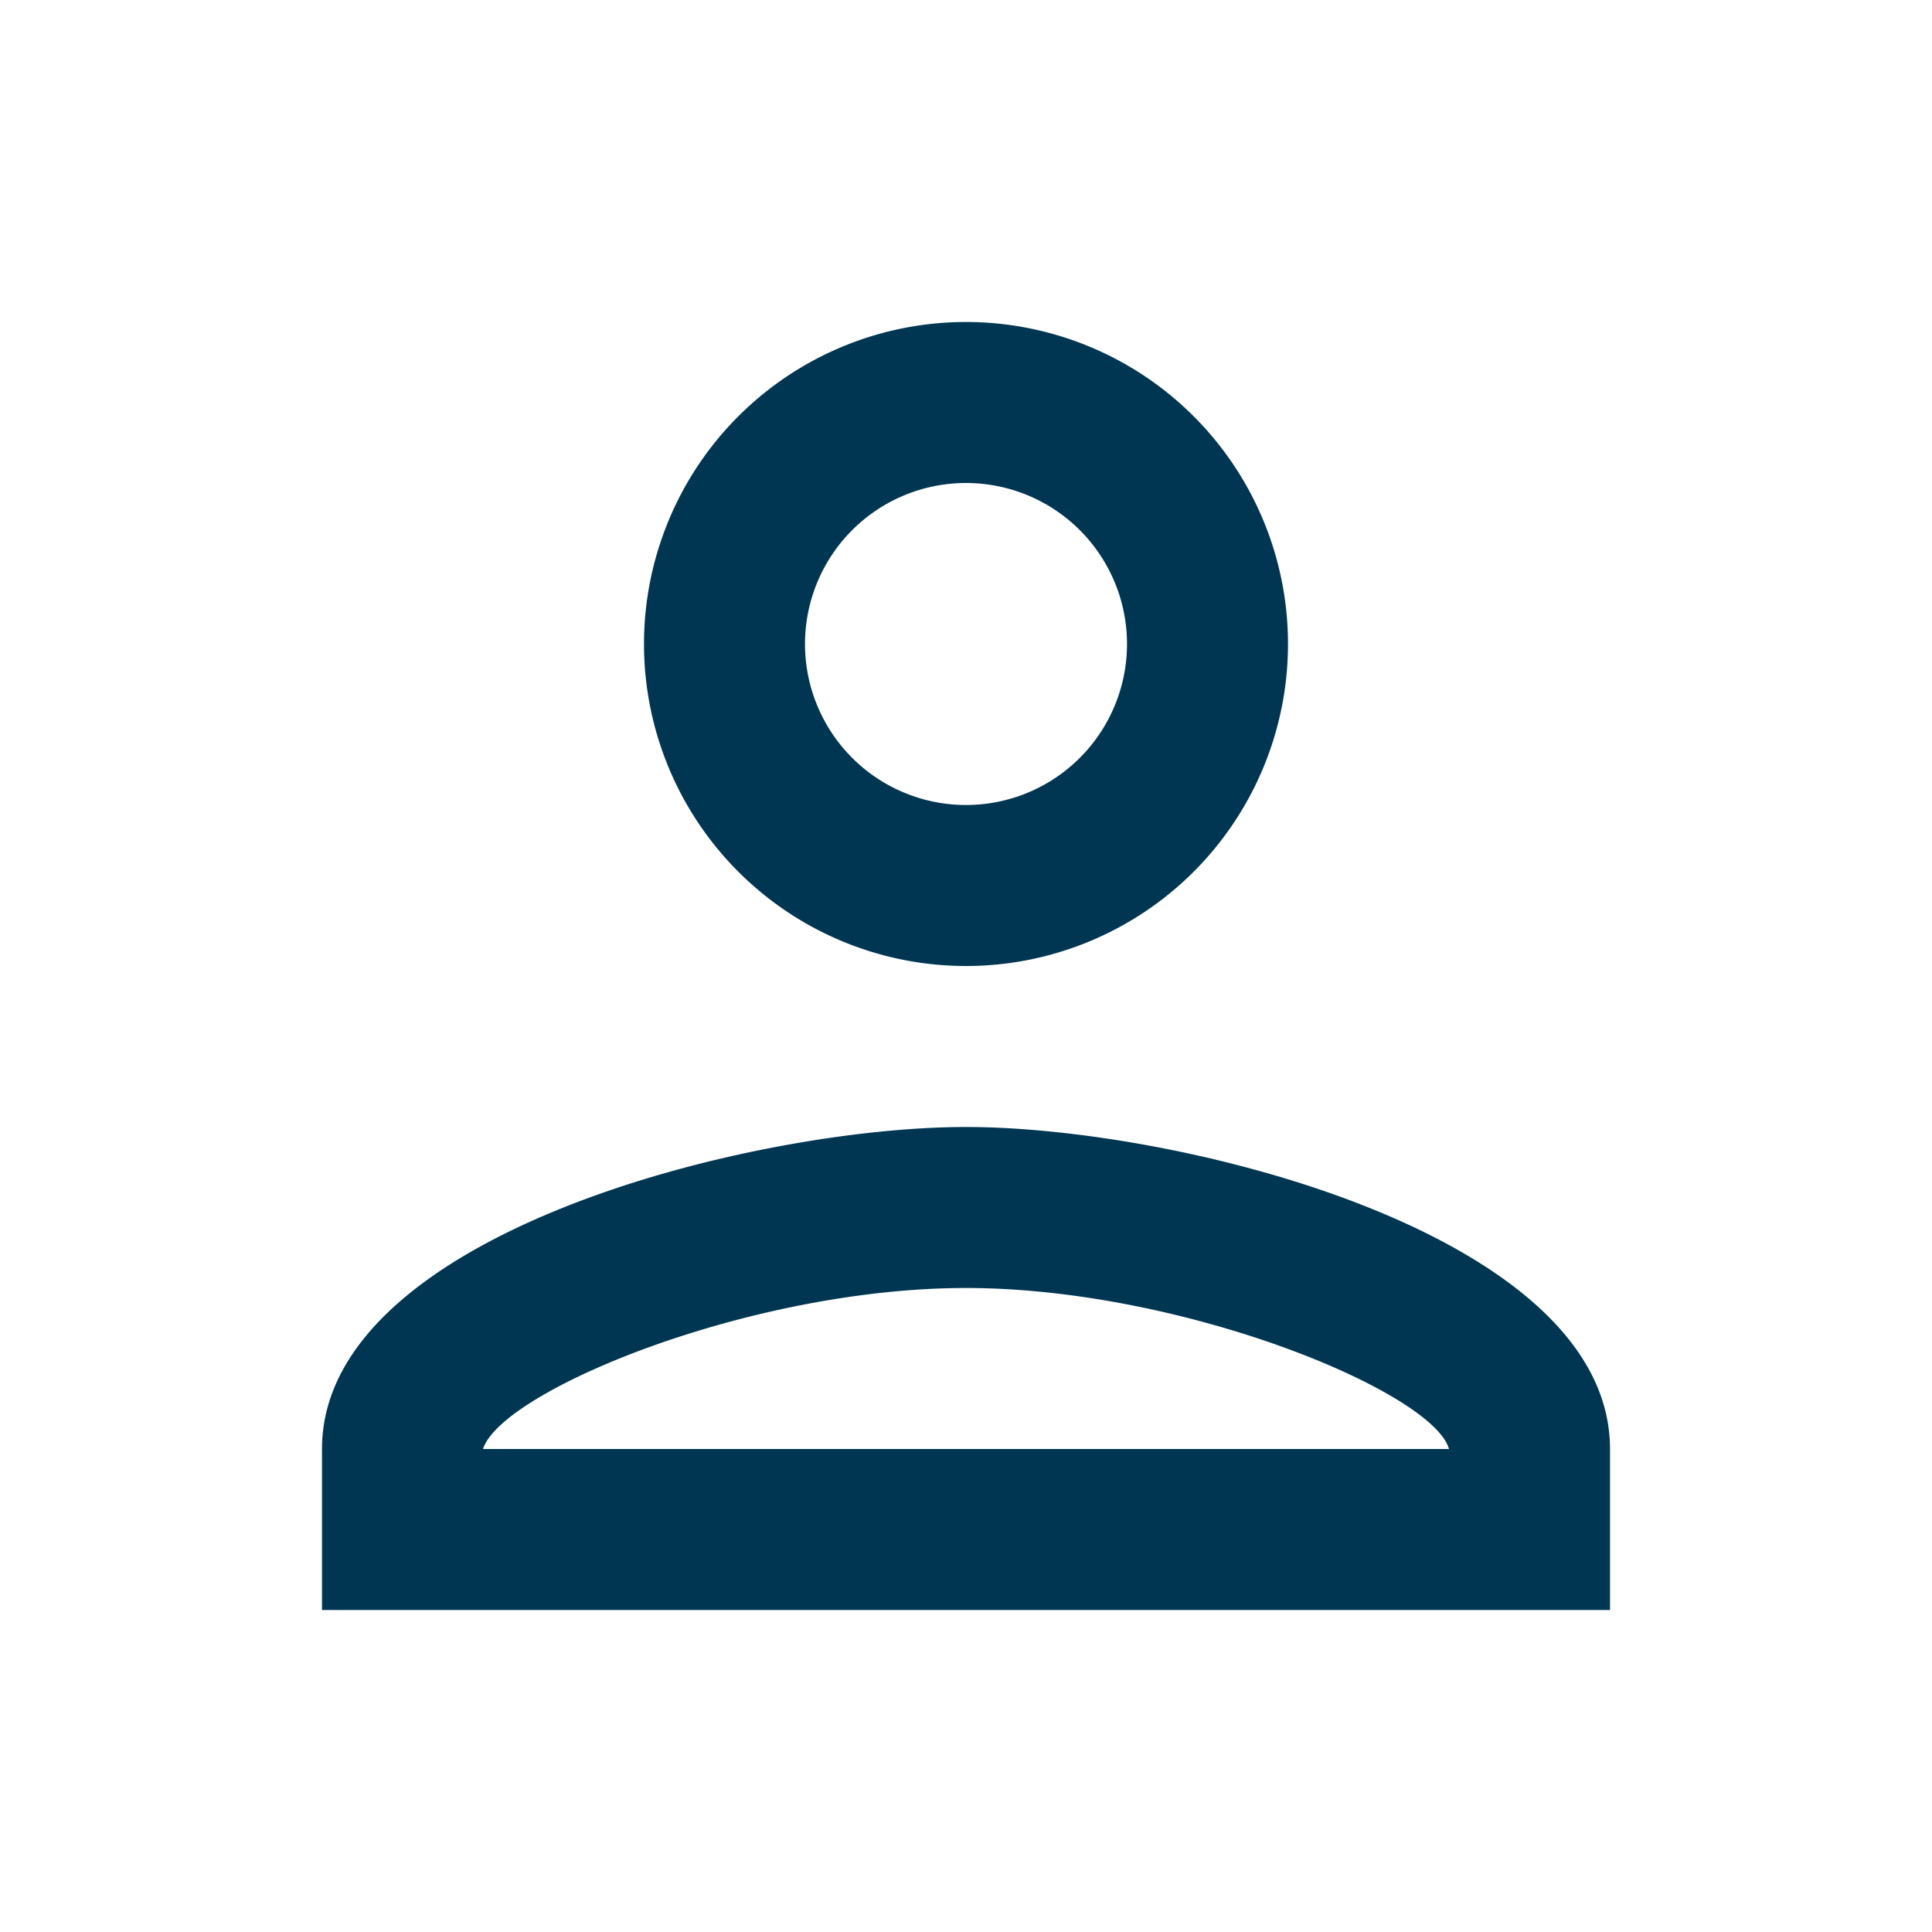 <svg id="person_black_24dp" xmlns="http://www.w3.org/2000/svg" width="18" height="18" viewBox="0 0 18 18">
  <path id="Path_43864" data-name="Path 43864" d="M0,0H18V18H0Z" fill="none"/>
  <path id="Path_43865" data-name="Path 43865" d="M10,5.5A1.5,1.5,0,1,1,8.5,7,1.5,1.5,0,0,1,10,5.5M10,13c2.025,0,4.35.968,4.5,1.5h-9C5.672,13.96,7.982,13,10,13m0-9a3,3,0,1,0,3,3A3,3,0,0,0,10,4Zm0,7.5c-2,0-6,1-6,3V16H16V14.5C16,12.5,12,11.5,10,11.5Z" transform="translate(-1 -1)" fill="#003652"/>
</svg>
